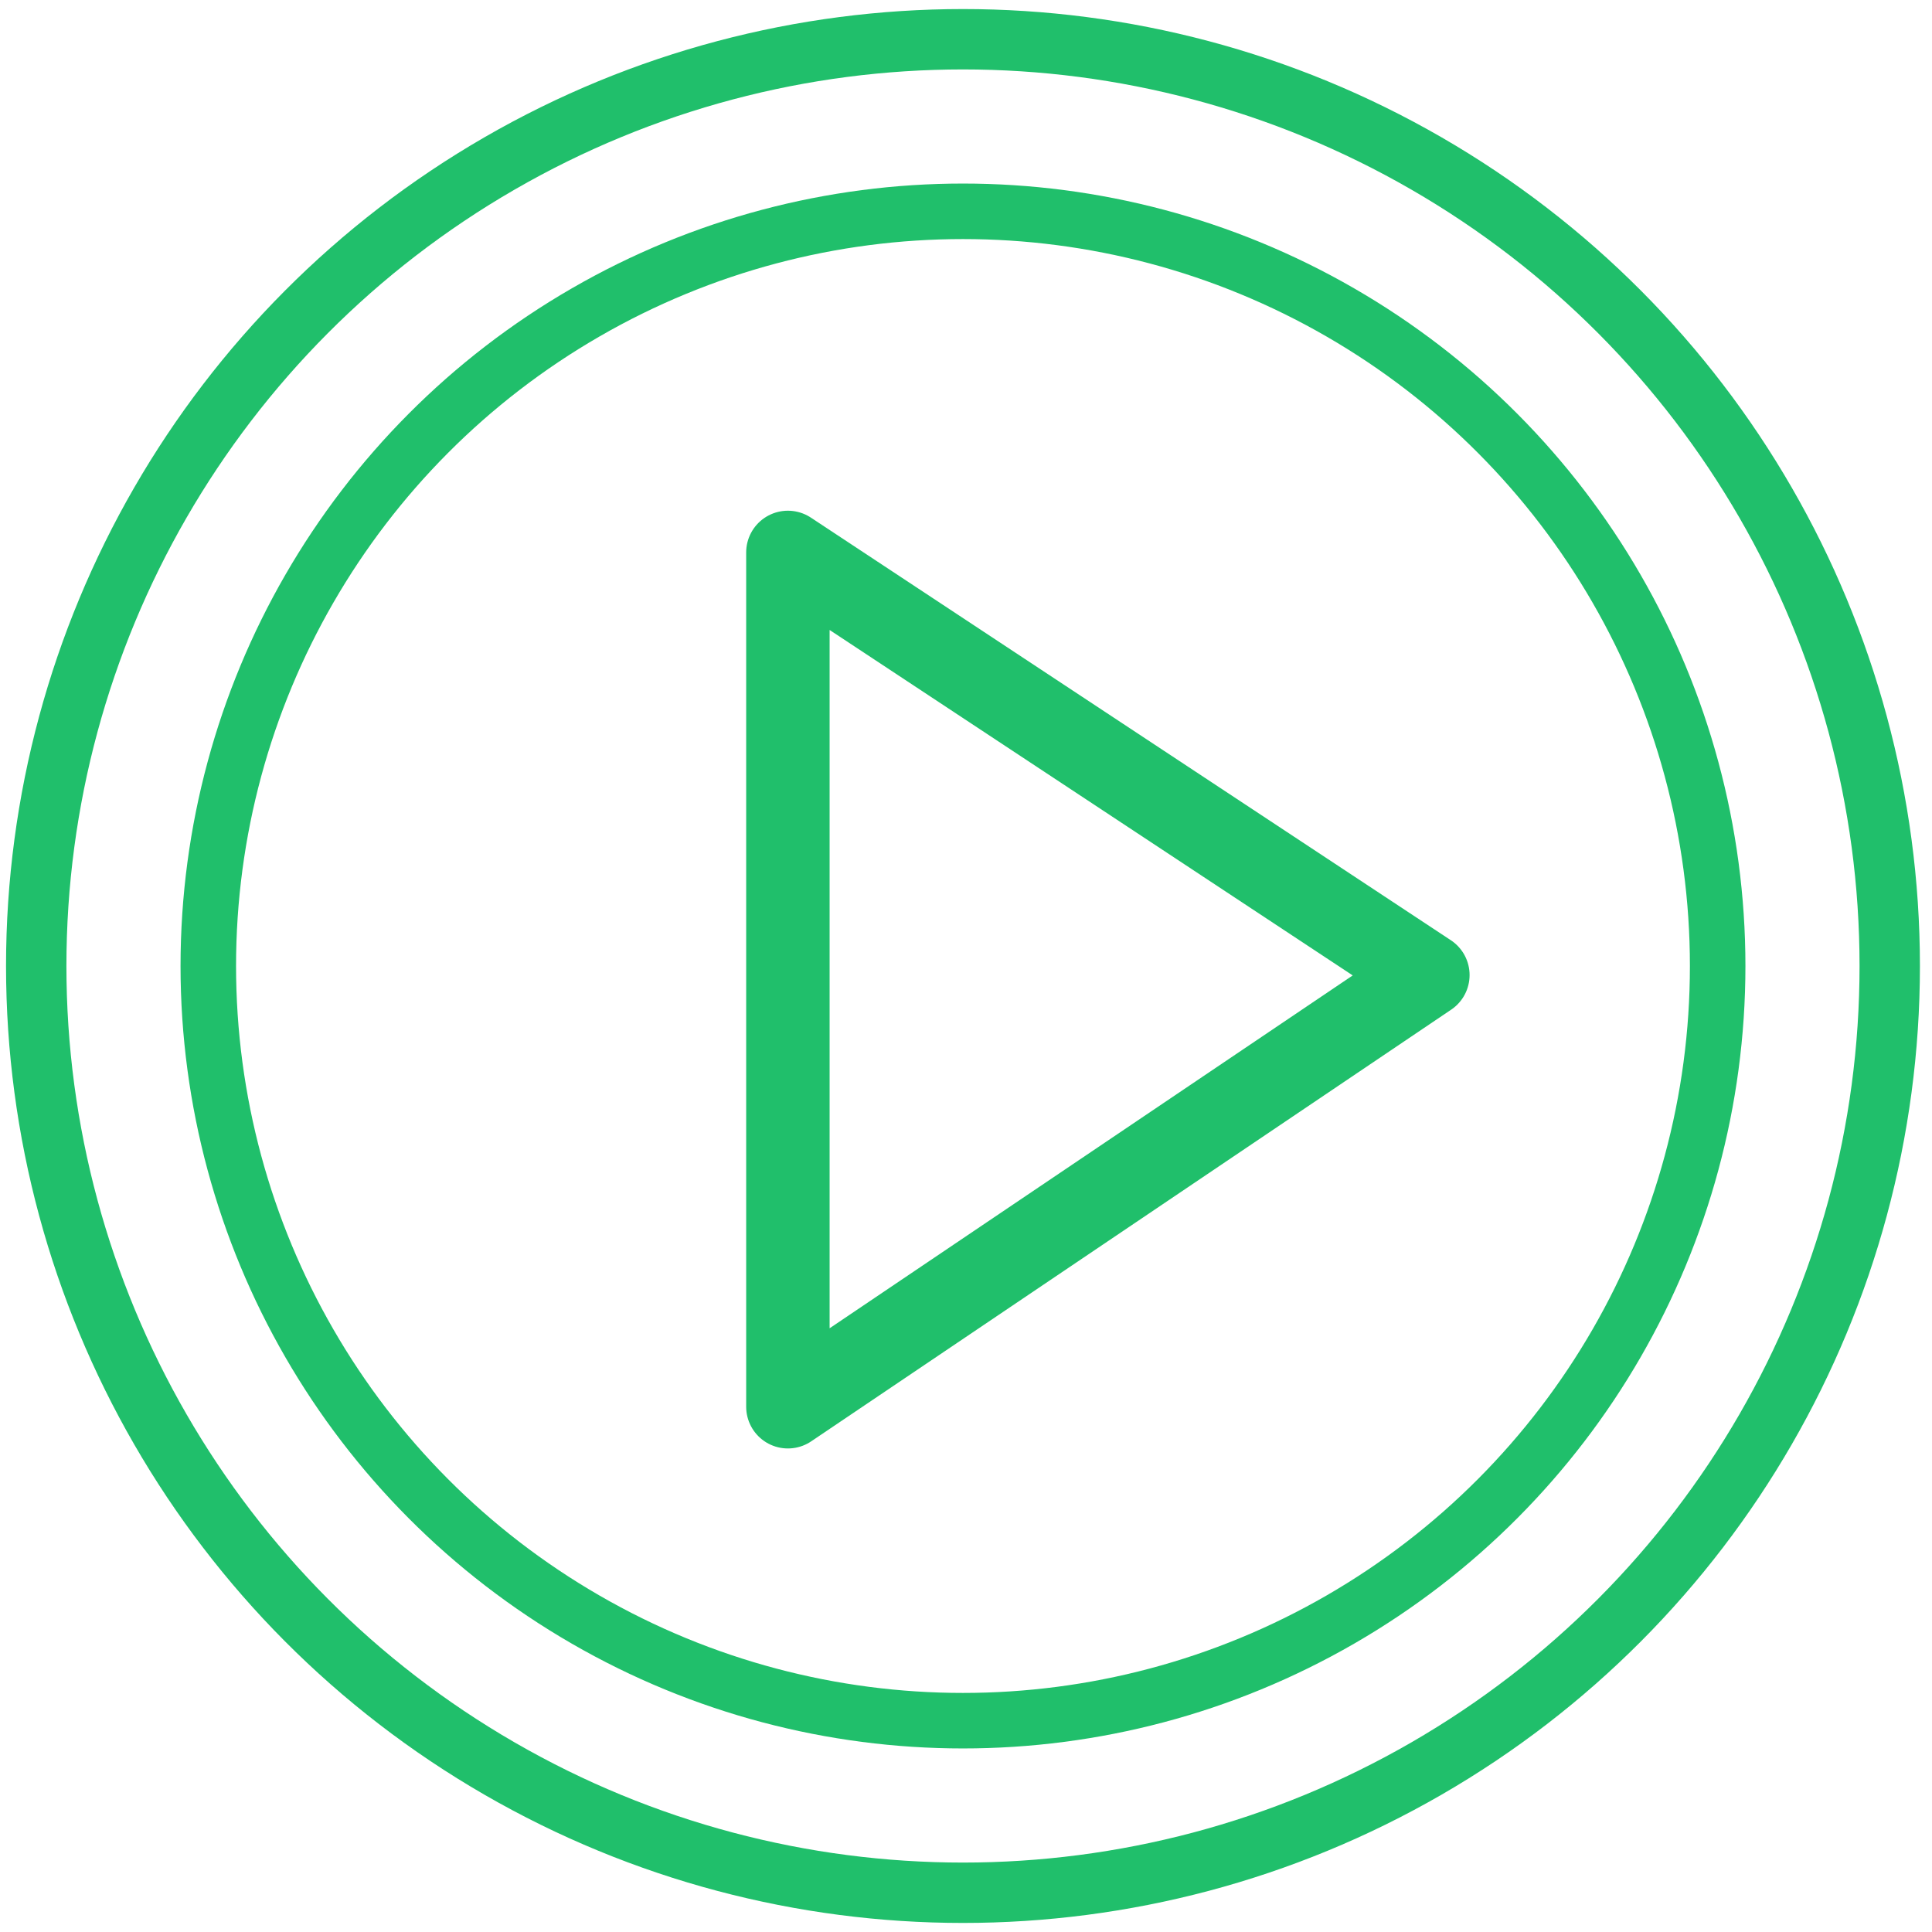 <?xml version="1.0" encoding="utf-8"?>
<!-- Generator: Adobe Illustrator 23.0.0, SVG Export Plug-In . SVG Version: 6.00 Build 0)  -->
<svg version="1.1" id="Layer_1" xmlns="http://www.w3.org/2000/svg" xmlns:xlink="http://www.w3.org/1999/xlink" x="0px" y="0px"
	 viewBox="0 0 64 64" style="enable-background:new 0 0 64 64;" xml:space="preserve">
<style type="text/css">
	.st0{fill:none;stroke:url(#SVGID_1_);stroke-width:2;stroke-linecap:round;stroke-linejoin:round;}
	.st1{fill:none;stroke:url(#SVGID_2_);stroke-width:1.839;stroke-linecap:round;stroke-linejoin:round;}
	.st2{fill:none;stroke:url(#SVGID_3_);stroke-width:2.764;stroke-linecap:round;stroke-linejoin:round;}
</style>
<title></title>
<g id="Layer_24">
	
		<linearGradient id="SVGID_1_" gradientUnits="userSpaceOnUse" x1="0.2" y1="34" x2="63.6" y2="34" gradientTransform="matrix(1 0 0 -1 0 66)">
		<stop  offset="0.2" style="stop-color:#20BF6B"/>
		<stop  offset="0.8" style="stop-color:#20BF6B"/>
	</linearGradient>
	<circle class="st0" cx="31.9" cy="32" r="30.7"/>
	
		<linearGradient id="SVGID_2_" gradientUnits="userSpaceOnUse" x1="5.981" y1="34" x2="57.819" y2="34" gradientTransform="matrix(1 0 0 -1 0 66)">
		<stop  offset="0.2" style="stop-color:#20BF6B"/>
		<stop  offset="0.8" style="stop-color:#20BF6B"/>
	</linearGradient>
	<circle class="st1" cx="31.9" cy="32" r="25"/>
	
		<linearGradient id="SVGID_3_" gradientUnits="userSpaceOnUse" x1="24.686" y1="33.55" x2="48.72" y2="33.55" gradientTransform="matrix(1 0 0 -1 0 66)">
		<stop  offset="0.2" style="stop-color:#20BF6B"/>
		<stop  offset="0.8" style="stop-color:#20BF6B"/>
	</linearGradient>
	<polygon class="st2" points="47.3,32.3 26.1,18.3 26.1,46.6 	"/>
</g>
</svg>
